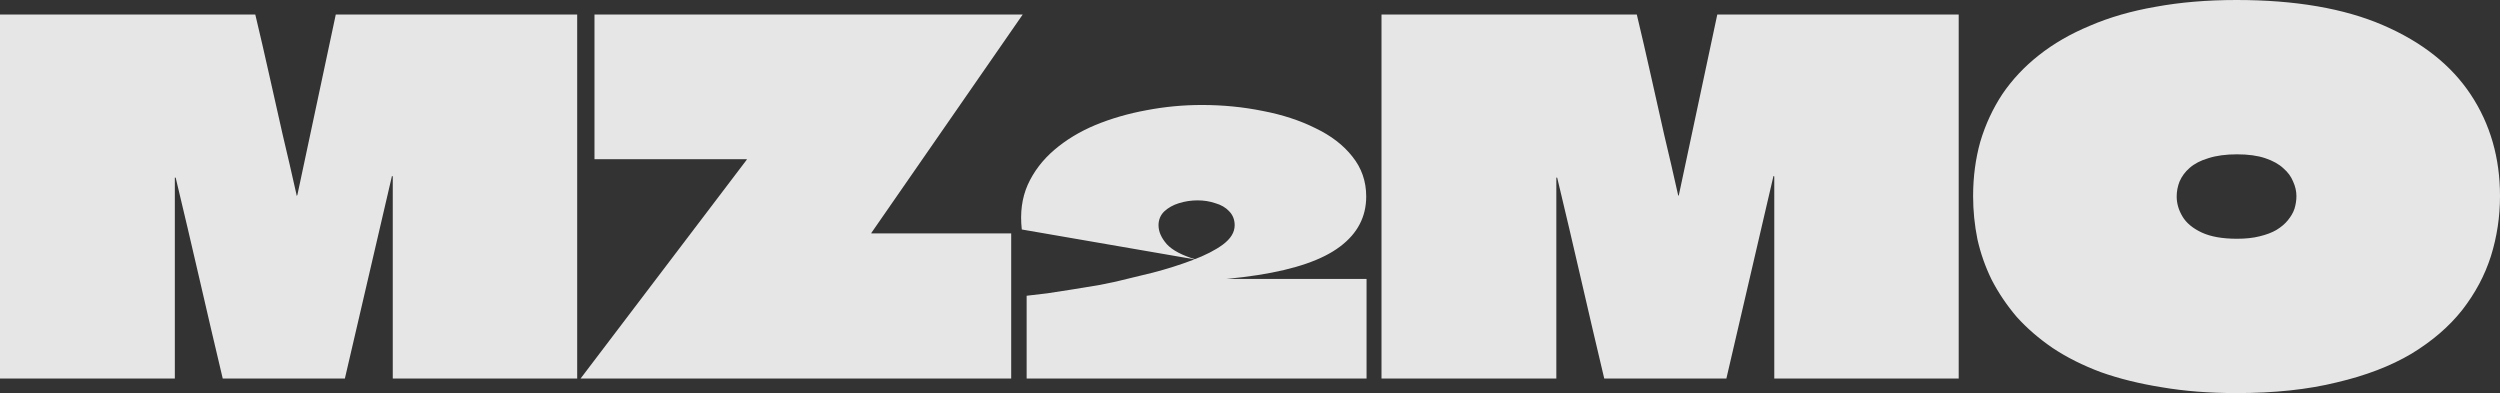 <svg width="159" height="25" viewBox="0 0 159 25" fill="none" xmlns="http://www.w3.org/2000/svg">
<rect x="0" y="0" width="159" height="25" fill="#333333" stroke="none"/>
<g opacity="0.9">
<path d="M36.709 0.926C36.709 2.469 36.709 4.012 36.709 5.556C36.709 7.099 36.709 8.642 36.709 10.185C36.709 11.728 36.709 13.272 36.709 14.815C36.709 16.358 36.709 17.901 36.709 19.444C36.709 20.988 36.709 22.531 36.709 24.074H24.98C24.98 21.934 24.98 19.794 24.98 17.654C24.98 15.514 24.98 13.374 24.98 11.235C24.98 11.214 24.97 11.204 24.95 11.204C24.95 11.204 24.939 11.204 24.919 11.204C24.919 11.204 24.919 11.214 24.919 11.235L21.934 24.074H14.166C13.658 21.934 13.16 19.805 12.673 17.685C12.185 15.566 11.688 13.447 11.18 11.327C11.18 11.307 11.17 11.296 11.15 11.296C11.15 11.296 11.139 11.296 11.119 11.296C11.119 11.296 11.119 11.307 11.119 11.327C11.119 13.447 11.119 15.566 11.119 17.685C11.119 19.805 11.119 21.934 11.119 24.074H0C0 22.531 0 20.988 0 19.444C0 17.881 0 16.327 0 14.784C0 13.22 0 11.667 0 10.123C0 8.56 0 7.006 0 5.463C0 4.702 0 3.951 0 3.21C0 2.449 0 1.687 0 0.926H16.237C16.542 2.202 16.836 3.477 17.12 4.753C17.405 6.008 17.689 7.274 17.974 8.549C18.278 9.825 18.573 11.101 18.857 12.377C18.857 12.397 18.857 12.418 18.857 12.438C18.877 12.438 18.887 12.438 18.887 12.438C18.908 12.418 18.918 12.397 18.918 12.377L21.355 0.926H36.709Z" fill="#FAFAFA"/>
<path d="M65.043 0.926L55.417 14.815C55.417 14.815 55.417 14.825 55.417 14.846C55.437 14.846 55.447 14.846 55.447 14.846H64.312V24.074H36.925L47.496 10.154C47.496 10.134 47.496 10.123 47.496 10.123C47.496 10.123 47.486 10.123 47.466 10.123H37.809V0.926H65.043Z" fill="#FAFAFA"/>
<path d="M86.913 17.74V24.074H65.294V18.81C65.676 18.766 66.116 18.714 66.615 18.654C67.114 18.58 67.643 18.498 68.2 18.409C68.773 18.32 69.36 18.223 69.962 18.119C70.563 18 71.158 17.873 71.745 17.74C73.433 17.74 75.12 17.74 76.808 17.74C78.496 17.74 80.176 17.74 81.849 17.74C83.537 17.74 85.225 17.74 86.913 17.74ZM70.754 17.963C71.576 17.769 72.434 17.561 73.33 17.338C74.24 17.1 75.084 16.833 75.861 16.535C76.654 16.238 77.292 15.911 77.777 15.554C78.276 15.182 78.525 14.773 78.525 14.327C78.525 13.97 78.408 13.673 78.173 13.435C77.953 13.197 77.659 13.026 77.292 12.922C76.94 12.803 76.566 12.743 76.17 12.743C75.759 12.743 75.362 12.803 74.981 12.922C74.599 13.041 74.284 13.219 74.034 13.457C73.799 13.695 73.682 13.985 73.682 14.327C73.682 14.729 73.858 15.13 74.21 15.532C74.563 15.918 75.186 16.245 76.082 16.513L64.986 14.595C64.869 13.539 64.993 12.595 65.36 11.762C65.742 10.915 66.307 10.171 67.055 9.532C67.804 8.892 68.677 8.364 69.675 7.948C70.688 7.532 71.767 7.22 72.912 7.011C74.071 6.788 75.245 6.677 76.434 6.677C77.769 6.677 79.061 6.803 80.308 7.056C81.556 7.294 82.671 7.658 83.655 8.149C84.653 8.625 85.438 9.227 86.01 9.956C86.597 10.684 86.891 11.532 86.891 12.498C86.891 13.792 86.333 14.855 85.218 15.688C84.117 16.52 82.378 17.123 80 17.494C77.623 17.866 74.54 18.022 70.754 17.963Z" fill="#FAFAFA"/>
<path d="M124.573 0.926C124.573 2.469 124.573 4.012 124.573 5.556C124.573 7.099 124.573 8.642 124.573 10.185C124.573 11.728 124.573 13.272 124.573 14.815C124.573 16.358 124.573 17.901 124.573 19.444C124.573 20.988 124.573 22.531 124.573 24.074H112.844C112.844 21.934 112.844 19.794 112.844 17.654C112.844 15.514 112.844 13.374 112.844 11.235C112.844 11.214 112.834 11.204 112.814 11.204C112.814 11.204 112.803 11.204 112.783 11.204C112.783 11.204 112.783 11.214 112.783 11.235L109.798 24.074H102.03C101.522 21.934 101.024 19.805 100.537 17.685C100.049 15.566 99.552 13.447 99.044 11.327C99.044 11.307 99.034 11.296 99.014 11.296C99.014 11.296 99.004 11.296 98.983 11.296C98.983 11.296 98.983 11.307 98.983 11.327C98.983 13.447 98.983 15.566 98.983 17.685C98.983 19.805 98.983 21.934 98.983 24.074H87.864C87.864 22.531 87.864 20.988 87.864 19.444C87.864 17.881 87.864 16.327 87.864 14.784C87.864 13.22 87.864 11.667 87.864 10.123C87.864 8.56 87.864 7.006 87.864 5.463C87.864 4.702 87.864 3.951 87.864 3.21C87.864 2.449 87.864 1.687 87.864 0.926H104.101C104.406 2.202 104.7 3.477 104.985 4.753C105.269 6.008 105.553 7.274 105.837 8.549C106.142 9.825 106.437 11.101 106.721 12.377C106.721 12.397 106.721 12.418 106.721 12.438C106.741 12.438 106.751 12.438 106.751 12.438C106.772 12.418 106.782 12.397 106.782 12.377L109.219 0.926H124.573Z" fill="#FAFAFA"/>
<path d="M142.245 0C140.377 0 138.66 0.144 137.097 0.432C135.553 0.7 134.162 1.101 132.923 1.636C131.684 2.15 130.598 2.778 129.664 3.519C128.75 4.239 127.978 5.062 127.348 5.988C126.739 6.914 126.272 7.922 125.947 9.012C125.642 10.103 125.49 11.255 125.49 12.469C125.49 13.395 125.581 14.311 125.764 15.216C125.967 16.121 126.272 16.986 126.678 17.809C127.105 18.632 127.633 19.414 128.262 20.154C128.912 20.875 129.674 21.533 130.547 22.13C131.441 22.726 132.466 23.241 133.624 23.673C134.781 24.084 136.071 24.403 137.493 24.63C138.935 24.877 140.519 25 142.245 25C144.662 25 146.784 24.774 148.612 24.321C150.46 23.889 152.044 23.282 153.364 22.5C154.684 21.698 155.761 20.772 156.593 19.722C157.426 18.652 158.035 17.51 158.421 16.296C158.807 15.062 159 13.786 159 12.469C159 10.041 158.381 7.891 157.142 6.019C155.903 4.146 154.045 2.675 151.567 1.605C149.089 0.535 145.982 0 142.245 0ZM142.275 9.815C142.986 9.815 143.585 9.897 144.073 10.062C144.56 10.226 144.946 10.442 145.23 10.71C145.515 10.957 145.718 11.235 145.84 11.543C145.982 11.852 146.053 12.161 146.053 12.469C146.053 12.737 146.012 13.004 145.931 13.272C145.85 13.518 145.708 13.765 145.505 14.012C145.322 14.239 145.078 14.444 144.773 14.63C144.489 14.794 144.134 14.928 143.707 15.031C143.301 15.134 142.824 15.185 142.275 15.185C141.341 15.185 140.59 15.051 140.021 14.784C139.453 14.517 139.046 14.177 138.803 13.765C138.559 13.354 138.437 12.932 138.437 12.5C138.437 12.171 138.498 11.852 138.62 11.543C138.762 11.214 138.975 10.926 139.26 10.679C139.564 10.412 139.96 10.206 140.448 10.062C140.955 9.897 141.565 9.815 142.275 9.815Z" fill="#FAFAFA"/>
</g>
</svg>
